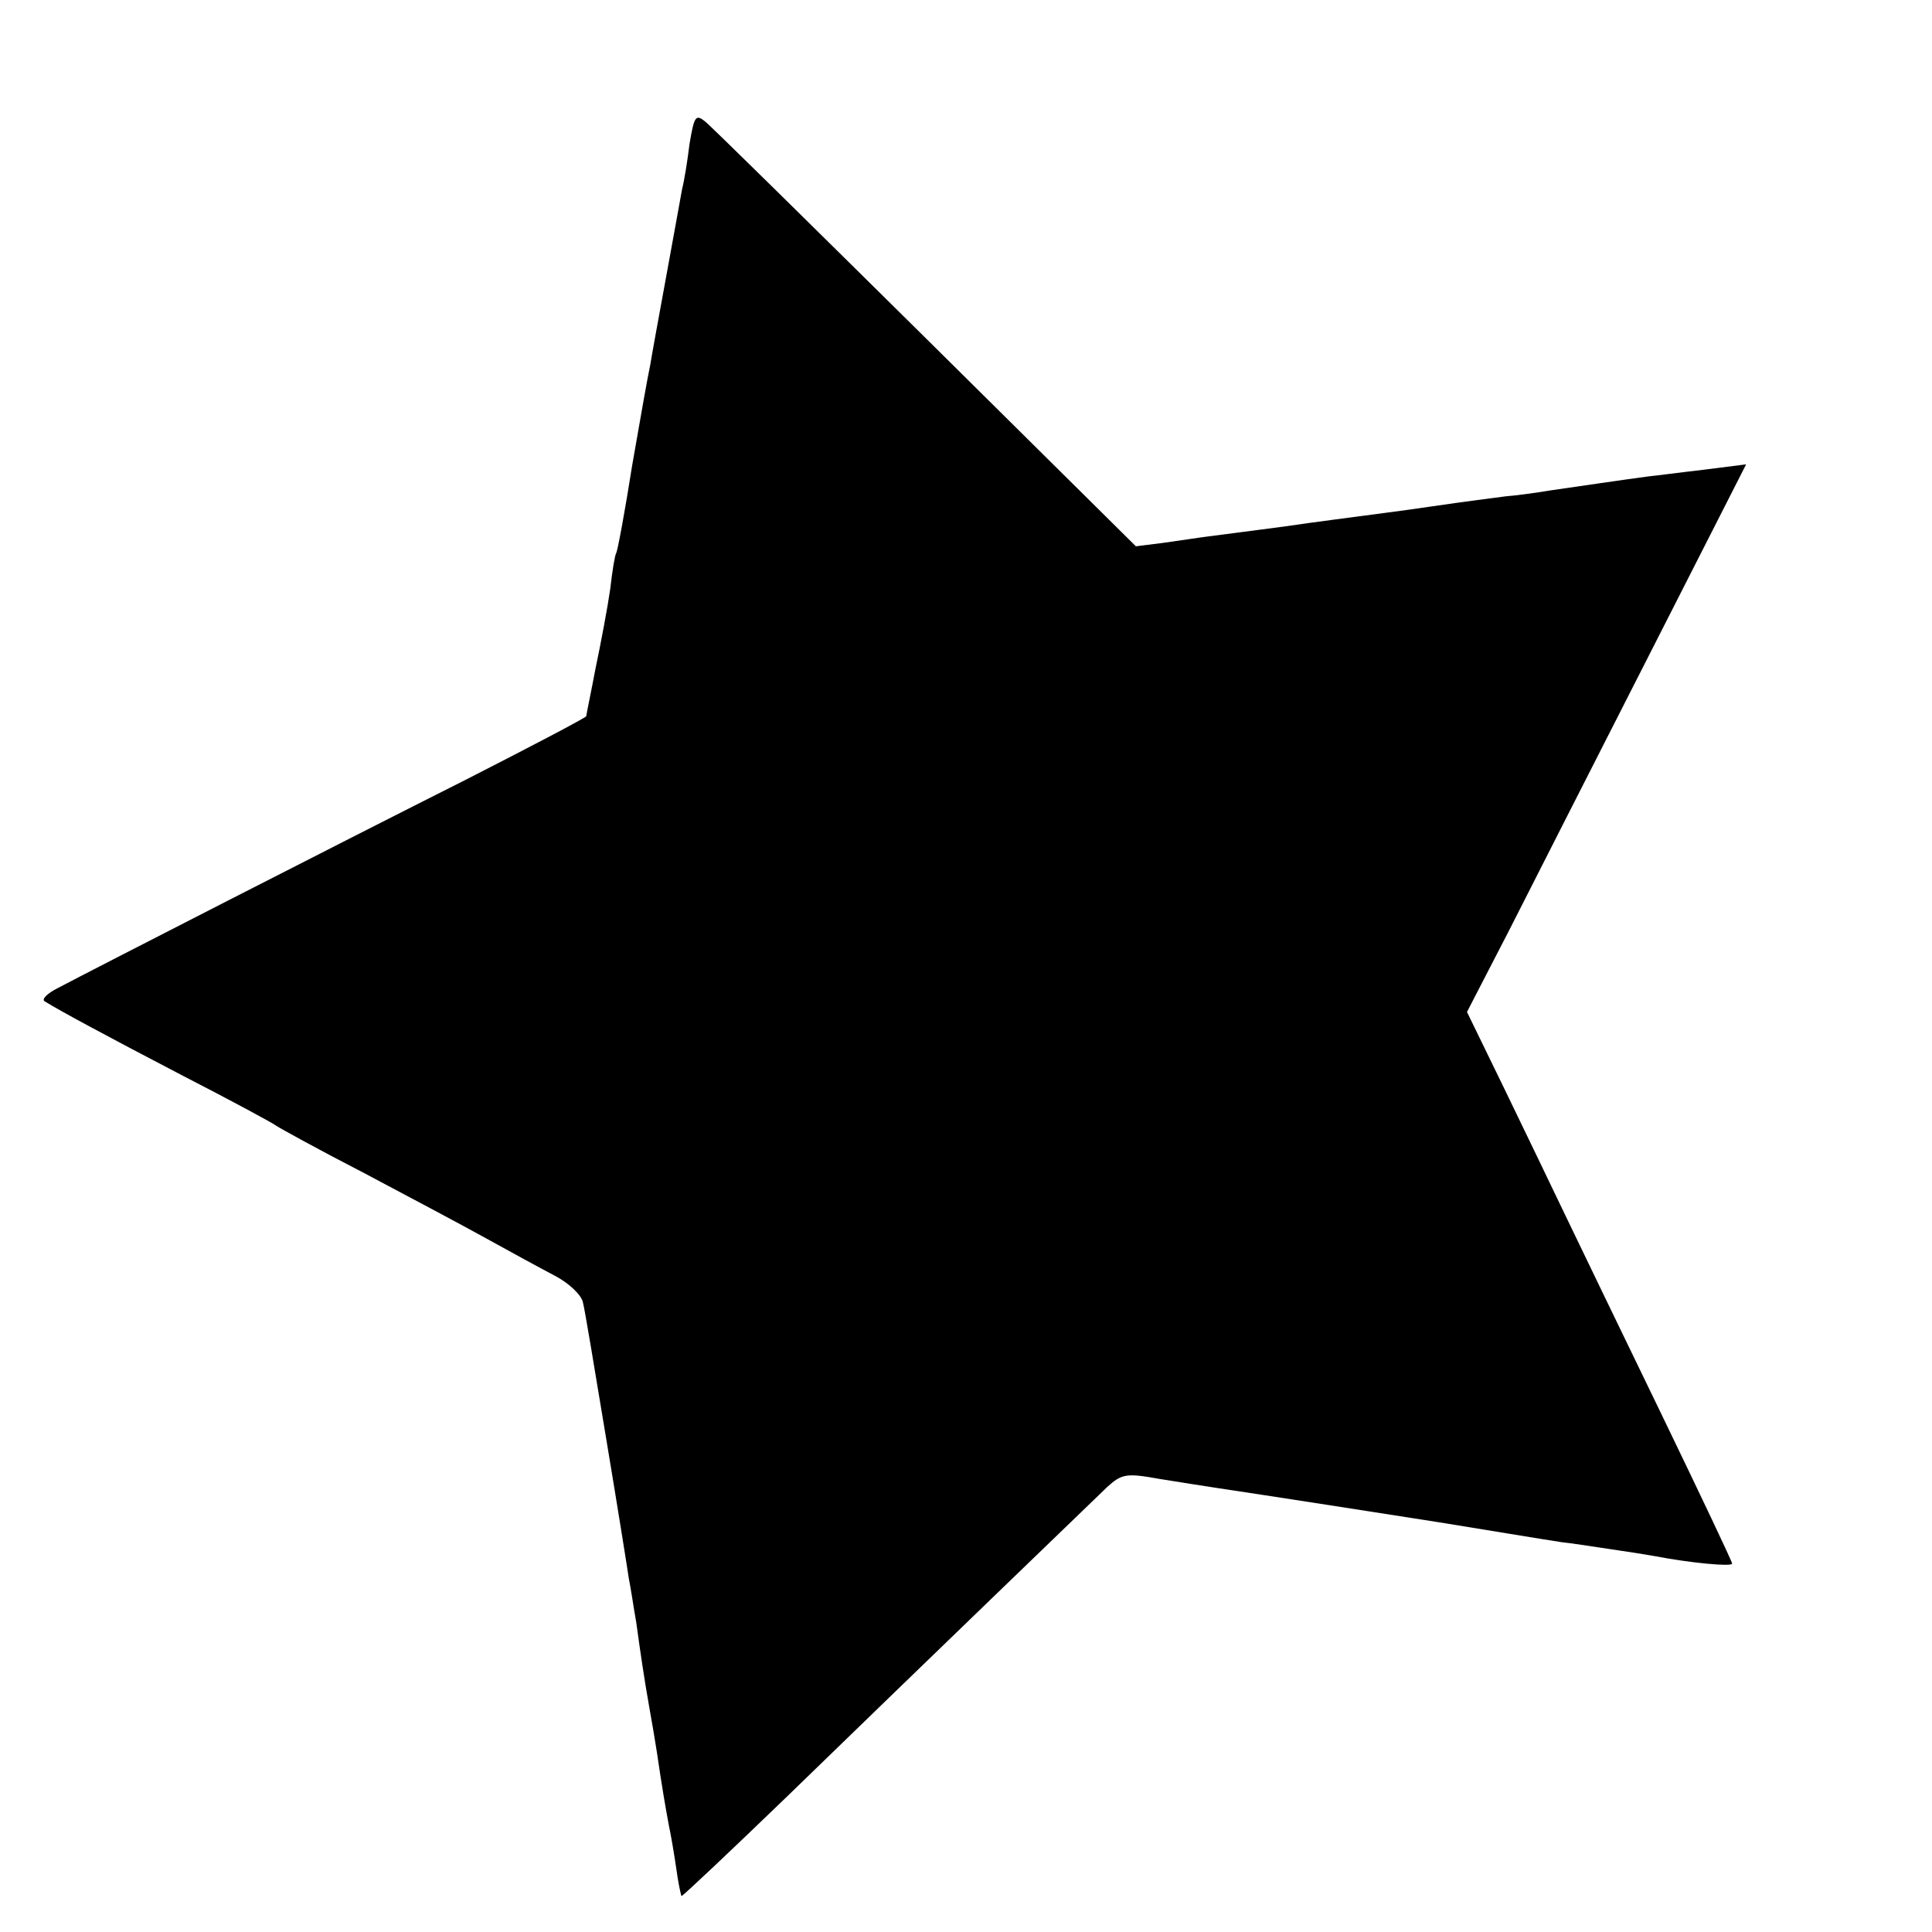 <?xml version="1.0" standalone="no"?>
<!DOCTYPE svg PUBLIC "-//W3C//DTD SVG 20010904//EN"
 "http://www.w3.org/TR/2001/REC-SVG-20010904/DTD/svg10.dtd">
<svg version="1.0" xmlns="http://www.w3.org/2000/svg"
 width="290pt" height="290pt" viewBox="0 0 290 290"
 preserveAspectRatio="xMidYMid meet">
<g transform="translate(0,290) scale(0.1,-0.1)"
fill="#000000" stroke="none">
<path d="M1035 2684 c-3 -25 -8 -56 -11 -67 -2 -12 -13 -71 -24 -132 -11 -60
-22 -120 -24 -133 -3 -13 -15 -81 -27 -150 -11 -70 -22 -129 -24 -132 -2 -3
-6 -27 -9 -54 -4 -28 -14 -81 -22 -119 -7 -37 -14 -70 -14 -72 0 -2 -82 -45
-182 -96 -183 -92 -558 -284 -611 -312 -16 -8 -25 -17 -20 -20 26 -16 93 -52
208 -112 72 -37 135 -71 140 -75 6 -4 64 -36 130 -70 66 -35 149 -79 185 -99
36 -20 82 -45 103 -56 21 -11 40 -29 42 -40 3 -11 18 -103 35 -205 17 -102 32
-196 34 -210 3 -14 7 -43 11 -65 6 -44 12 -85 20 -130 3 -16 8 -46 11 -65 8
-55 13 -83 18 -110 3 -14 8 -43 11 -64 3 -22 7 -41 8 -42 1 -1 72 66 158 149
207 201 451 436 481 465 22 20 29 21 79 12 30 -5 70 -11 89 -14 41 -6 293 -45
330 -51 44 -7 164 -27 185 -30 11 -1 43 -6 70 -10 28 -4 59 -9 70 -11 52 -10
115 -16 115 -11 0 3 -48 104 -106 224 -58 120 -123 254 -144 298 -21 44 -63
131 -93 193 l-55 113 63 122 c34 67 128 252 209 411 l147 289 -63 -8 c-35 -4
-72 -9 -83 -10 -38 -5 -105 -15 -147 -21 -24 -4 -54 -8 -68 -9 -14 -2 -63 -8
-110 -15 -47 -7 -96 -13 -110 -15 -14 -2 -63 -8 -110 -15 -47 -6 -98 -13 -115
-15 -16 -2 -48 -7 -70 -10 l-40 -5 -315 312 c-174 172 -323 319 -332 326 -14
11 -16 7 -23 -34z"/>
</g>
</svg>
